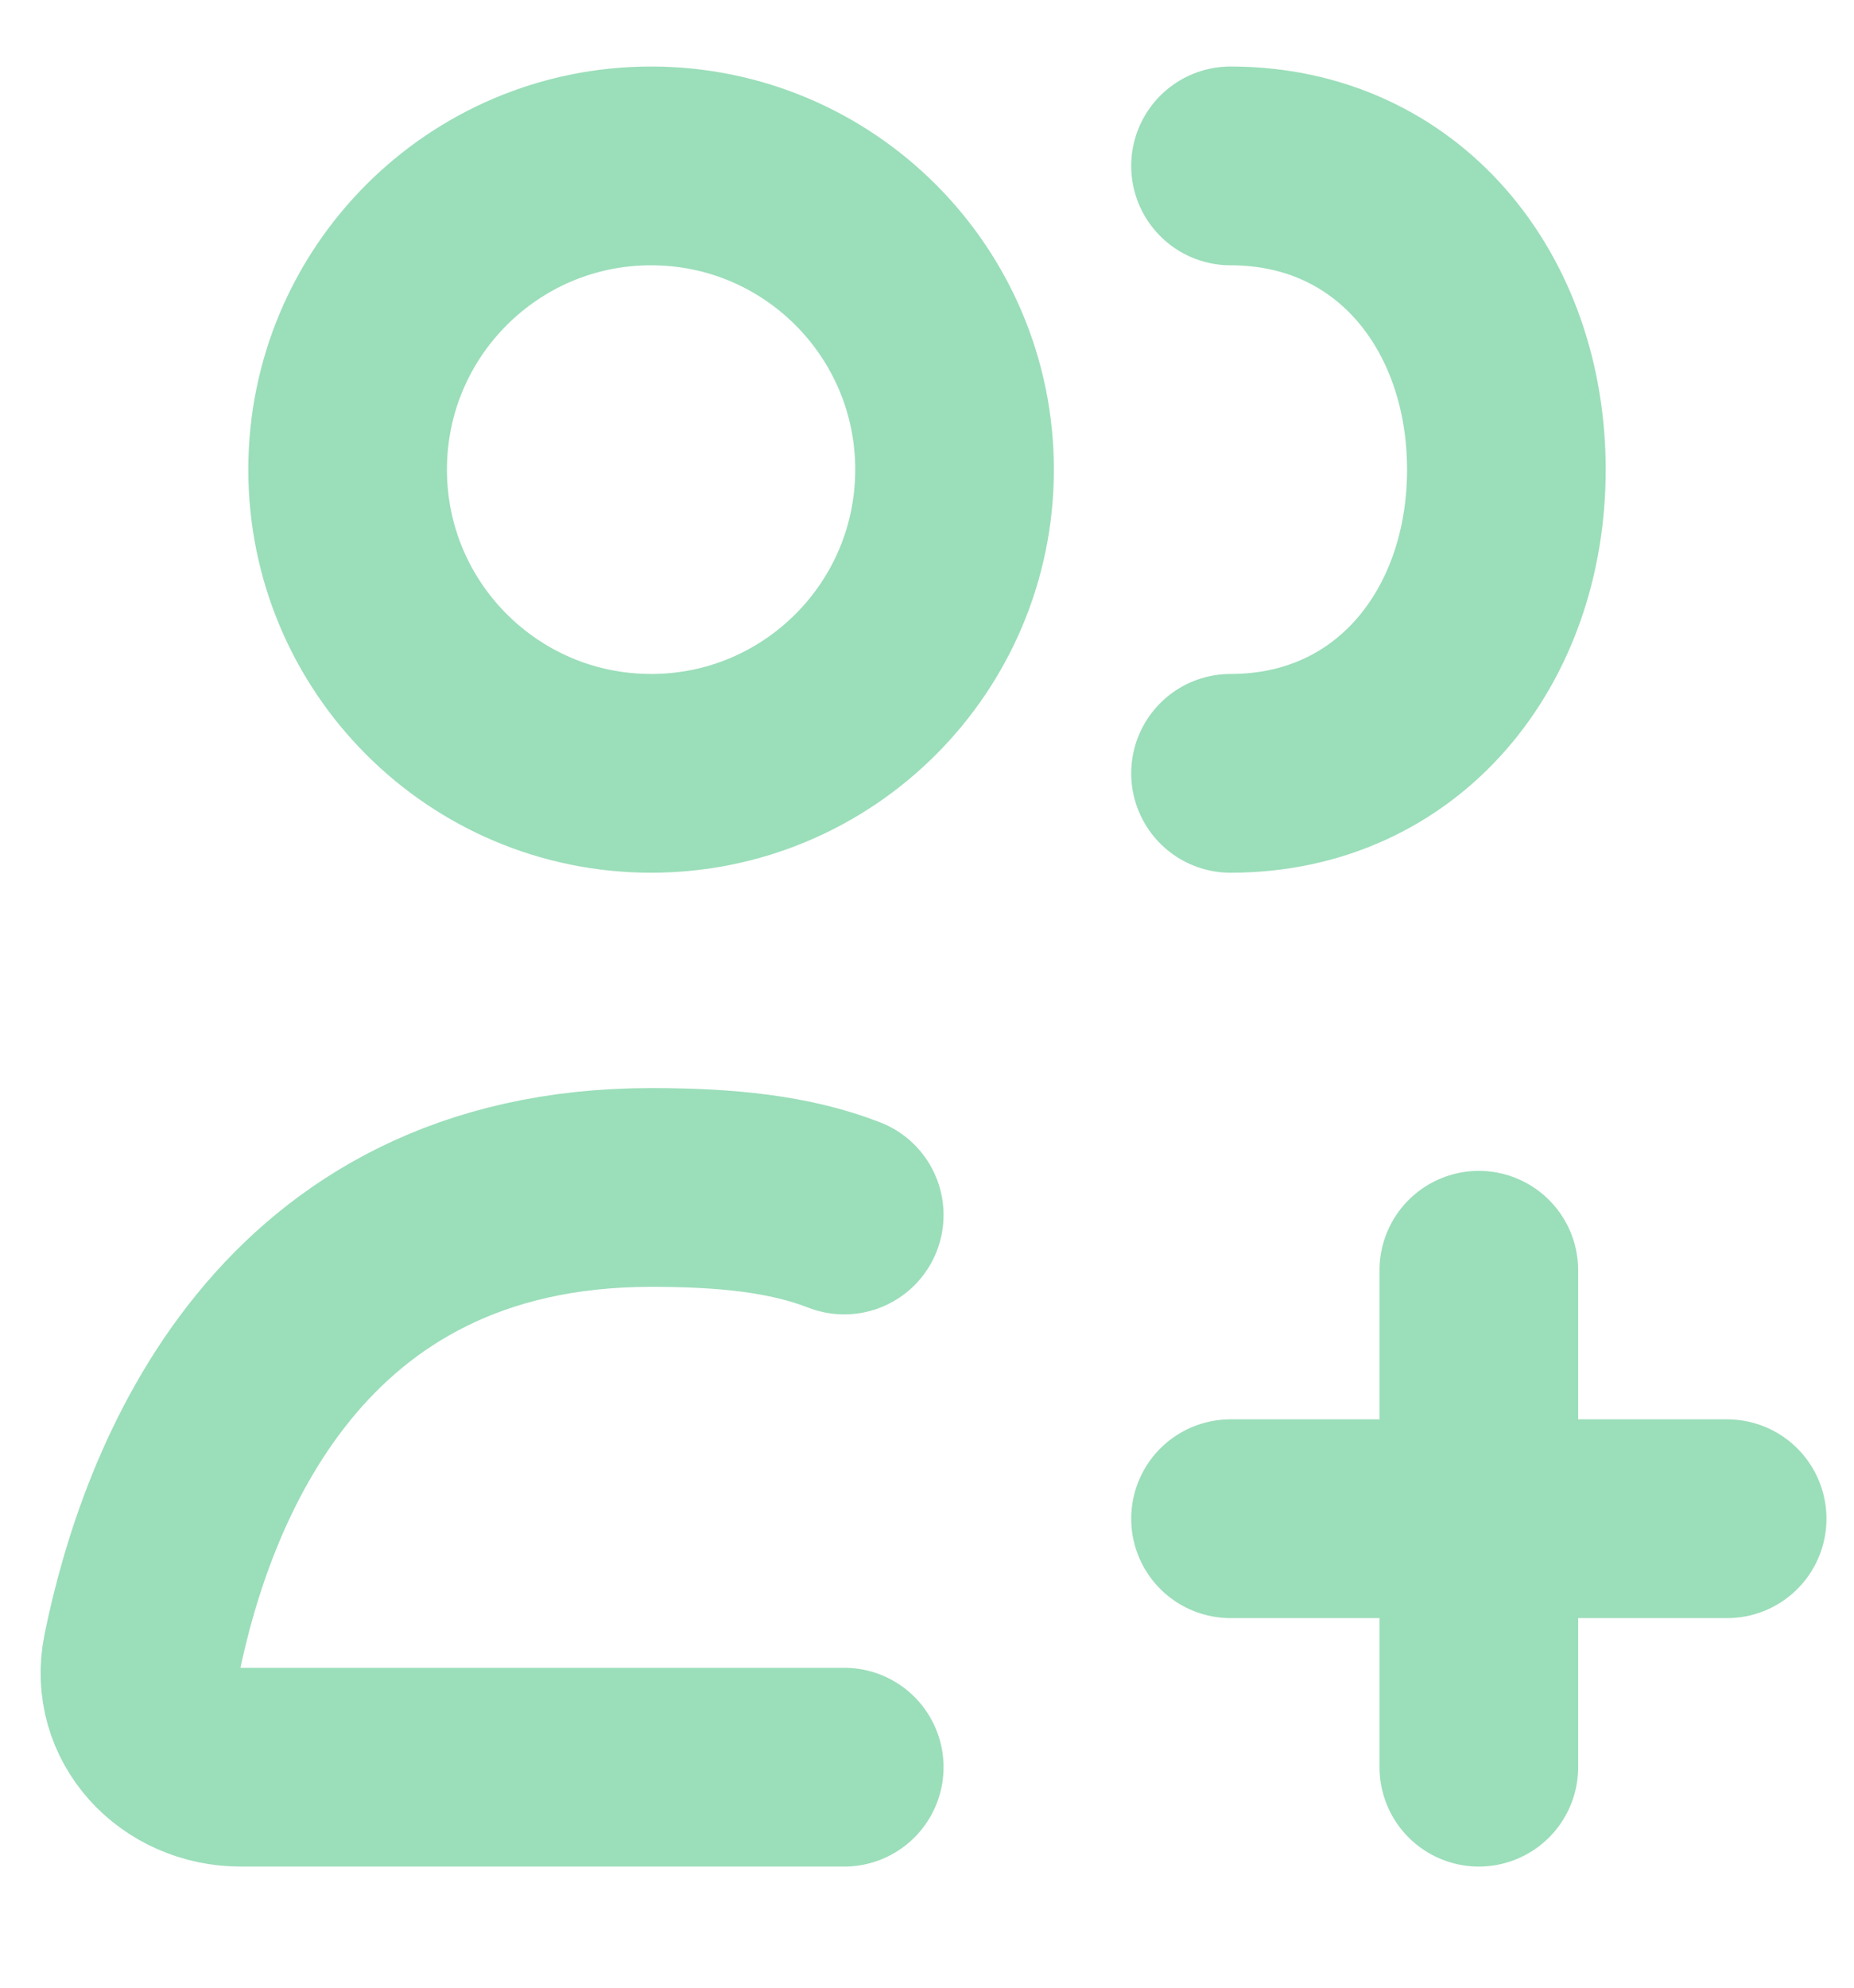 <svg width="14" height="15" viewBox="0 0 14 15" fill="none" xmlns="http://www.w3.org/2000/svg">
    <path d="M11.167 9.586V13.336M6.375 13.336H1.818C1.348 13.336 0.978 12.945 1.071 12.484C1.33 11.212 2.175 8.961 4.917 8.961C5.479 8.961 5.961 9.008 6.375 9.169M13.042 11.461H9.292M9.292 5.836C10.557 5.836 11.375 4.81 11.375 3.544C11.375 2.278 10.557 1.252 9.292 1.252M7.208 3.544C7.208 4.81 6.182 5.836 4.917 5.836C3.651 5.836 2.625 4.81 2.625 3.544C2.625 2.278 3.651 1.252 4.917 1.252C6.182 1.252 7.208 2.278 7.208 3.544Z" stroke="#9BDEBA" stroke-width="1.5" stroke-linecap="round" stroke-linejoin="round"/>
</svg>
